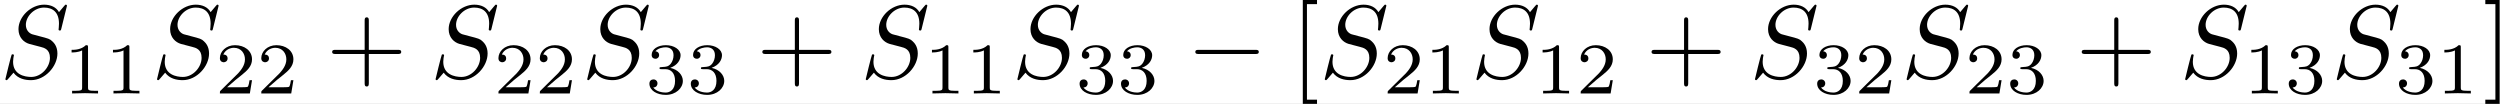 <?xml version='1.0' encoding='UTF-8'?>
<!-- This file was generated by dvisvgm 2.11.1 -->
<svg version='1.1' xmlns='http://www.w3.org/2000/svg' xmlns:xlink='http://www.w3.org/1999/xlink' width='559.146pt' height='23.227pt' viewBox='0 4.753 559.146 23.227'>
<rect x="0" y="4.753" width="559.146" height="23.227" fill="#808080" stroke="none"/>
<defs>
<path id='g2-43' d='M4.075-2.291H6.854C6.994-2.291 7.183-2.291 7.183-2.491S6.994-2.69 6.854-2.69H4.075V-5.479C4.075-5.619 4.075-5.808 3.875-5.808S3.676-5.619 3.676-5.479V-2.69H.887C.747-2.69 .558-2.69 .558-2.491S.747-2.291 .887-2.291H3.676V.498C3.676 .638 3.676 .827 3.875 .827S4.075 .638 4.075 .498V-2.291Z'/>
<path id='g2-91' d='M2.54 2.491V2.092H1.574V-7.073H2.54V-7.472H1.176V2.491H2.54Z'/>
<path id='g2-93' d='M1.584-7.472H.219V-7.073H1.186V2.092H.219V2.491H1.584V-7.472Z'/>
<path id='g0-0' d='M6.565-2.291C6.735-2.291 6.914-2.291 6.914-2.491S6.735-2.69 6.565-2.69H1.176C1.006-2.69 .827-2.69 .827-2.491S1.006-2.291 1.176-2.291H6.565Z'/>
<path id='g3-49' d='M2.336-4.435C2.336-4.624 2.322-4.631 2.127-4.631C1.681-4.191 1.046-4.184 .76-4.184V-3.933C.928-3.933 1.388-3.933 1.771-4.129V-.572C1.771-.342 1.771-.251 1.074-.251H.809V0C.934-.007 1.792-.028 2.05-.028C2.267-.028 3.145-.007 3.299 0V-.251H3.034C2.336-.251 2.336-.342 2.336-.572V-4.435Z'/>
<path id='g3-50' d='M3.522-1.269H3.285C3.264-1.116 3.194-.704 3.103-.635C3.048-.593 2.511-.593 2.413-.593H1.13C1.862-1.241 2.106-1.437 2.525-1.764C3.041-2.176 3.522-2.608 3.522-3.271C3.522-4.115 2.783-4.631 1.89-4.631C1.025-4.631 .439-4.024 .439-3.382C.439-3.027 .739-2.992 .809-2.992C.976-2.992 1.179-3.11 1.179-3.361C1.179-3.487 1.13-3.731 .767-3.731C.983-4.226 1.458-4.38 1.785-4.38C2.483-4.38 2.845-3.836 2.845-3.271C2.845-2.664 2.413-2.183 2.19-1.932L.509-.272C.439-.209 .439-.195 .439 0H3.313L3.522-1.269Z'/>
<path id='g3-51' d='M1.904-2.329C2.448-2.329 2.838-1.953 2.838-1.206C2.838-.342 2.336-.084 1.932-.084C1.653-.084 1.039-.16 .746-.572C1.074-.586 1.151-.816 1.151-.962C1.151-1.186 .983-1.346 .767-1.346C.572-1.346 .377-1.227 .377-.941C.377-.286 1.102 .139 1.946 .139C2.915 .139 3.585-.509 3.585-1.206C3.585-1.75 3.138-2.294 2.371-2.455C3.103-2.72 3.368-3.243 3.368-3.668C3.368-4.219 2.734-4.631 1.96-4.631S.593-4.254 .593-3.696C.593-3.459 .746-3.327 .955-3.327C1.172-3.327 1.311-3.487 1.311-3.682C1.311-3.884 1.172-4.031 .955-4.045C1.2-4.352 1.681-4.428 1.939-4.428C2.253-4.428 2.692-4.275 2.692-3.668C2.692-3.375 2.594-3.055 2.413-2.838C2.183-2.573 1.988-2.559 1.639-2.538C1.465-2.525 1.451-2.525 1.416-2.518C1.402-2.518 1.346-2.504 1.346-2.427C1.346-2.329 1.409-2.329 1.527-2.329H1.904Z'/>
<path id='g1-83' d='M6.426-6.924C6.426-6.954 6.406-7.024 6.316-7.024C6.267-7.024 6.257-7.014 6.137-6.874L5.659-6.306C5.4-6.775 4.882-7.024 4.234-7.024C2.969-7.024 1.773-5.878 1.773-4.672C1.773-3.866 2.301-3.407 2.809-3.258L3.875-2.979C4.244-2.889 4.792-2.74 4.792-1.923C4.792-1.026 3.975-.09 2.999-.09C2.361-.09 1.255-.309 1.255-1.544C1.255-1.783 1.305-2.022 1.315-2.082C1.325-2.122 1.335-2.132 1.335-2.152C1.335-2.252 1.265-2.262 1.215-2.262S1.146-2.252 1.116-2.222C1.076-2.182 .518 .09 .518 .12C.518 .179 .568 .219 .628 .219C.677 .219 .687 .209 .807 .07L1.295-.498C1.724 .08 2.401 .219 2.979 .219C4.334 .219 5.509-1.106 5.509-2.341C5.509-3.029 5.171-3.367 5.021-3.507C4.792-3.736 4.643-3.776 3.756-4.005C3.537-4.065 3.178-4.164 3.088-4.184C2.819-4.274 2.481-4.563 2.481-5.091C2.481-5.898 3.278-6.745 4.224-6.745C5.051-6.745 5.659-6.316 5.659-5.2C5.659-4.882 5.619-4.702 5.619-4.643C5.619-4.633 5.619-4.543 5.738-4.543C5.838-4.543 5.848-4.573 5.888-4.742L6.426-6.924Z'/>
</defs>
<g id='page1' transform='matrix(2.331 0 0 2.331 0 0)'>
<rect x='0' y='2.039' width='239.83' height='9.963' fill='#fff'/>
<use x='0' y='9.511' xlink:href='#g1-83'/>
<use x='6.109' y='11.005' xlink:href='#g3-49'/>
<use x='10.08' y='11.005' xlink:href='#g3-49'/>
<use x='14.55' y='9.511' xlink:href='#g1-83'/>
<use x='20.659' y='11.005' xlink:href='#g3-50'/>
<use x='24.63' y='11.005' xlink:href='#g3-50'/>
<use x='31.313' y='9.511' xlink:href='#g2-43'/>
<use x='41.276' y='9.511' xlink:href='#g1-83'/>
<use x='47.385' y='11.005' xlink:href='#g3-50'/>
<use x='51.356' y='11.005' xlink:href='#g3-50'/>
<use x='55.825' y='9.511' xlink:href='#g1-83'/>
<use x='61.934' y='11.005' xlink:href='#g3-51'/>
<use x='65.906' y='11.005' xlink:href='#g3-51'/>
<use x='72.589' y='9.511' xlink:href='#g2-43'/>
<use x='82.552' y='9.511' xlink:href='#g1-83'/>
<use x='88.661' y='11.005' xlink:href='#g3-49'/>
<use x='92.632' y='11.005' xlink:href='#g3-49'/>
<use x='97.101' y='9.511' xlink:href='#g1-83'/>
<use x='103.21' y='11.005' xlink:href='#g3-51'/>
<use x='107.182' y='11.005' xlink:href='#g3-51'/>
<use x='113.865' y='9.511' xlink:href='#g0-0'/>
<use x='123.827' y='9.511' xlink:href='#g2-91'/>
<use x='126.595' y='9.511' xlink:href='#g1-83'/>
<use x='132.704' y='11.005' xlink:href='#g3-50'/>
<use x='136.675' y='11.005' xlink:href='#g3-49'/>
<use x='141.144' y='9.511' xlink:href='#g1-83'/>
<use x='147.253' y='11.005' xlink:href='#g3-49'/>
<use x='151.225' y='11.005' xlink:href='#g3-50'/>
<use x='157.908' y='9.511' xlink:href='#g2-43'/>
<use x='167.871' y='9.511' xlink:href='#g1-83'/>
<use x='173.98' y='11.005' xlink:href='#g3-51'/>
<use x='177.951' y='11.005' xlink:href='#g3-50'/>
<use x='182.42' y='9.511' xlink:href='#g1-83'/>
<use x='188.529' y='11.005' xlink:href='#g3-50'/>
<use x='192.5' y='11.005' xlink:href='#g3-51'/>
<use x='199.184' y='9.511' xlink:href='#g2-43'/>
<use x='209.146' y='9.511' xlink:href='#g1-83'/>
<use x='215.255' y='11.005' xlink:href='#g3-49'/>
<use x='219.227' y='11.005' xlink:href='#g3-51'/>
<use x='223.696' y='9.511' xlink:href='#g1-83'/>
<use x='229.805' y='11.005' xlink:href='#g3-51'/>
<use x='233.776' y='11.005' xlink:href='#g3-49'/>
<use x='238.246' y='9.511' xlink:href='#g2-93'/>
</g>
</svg>